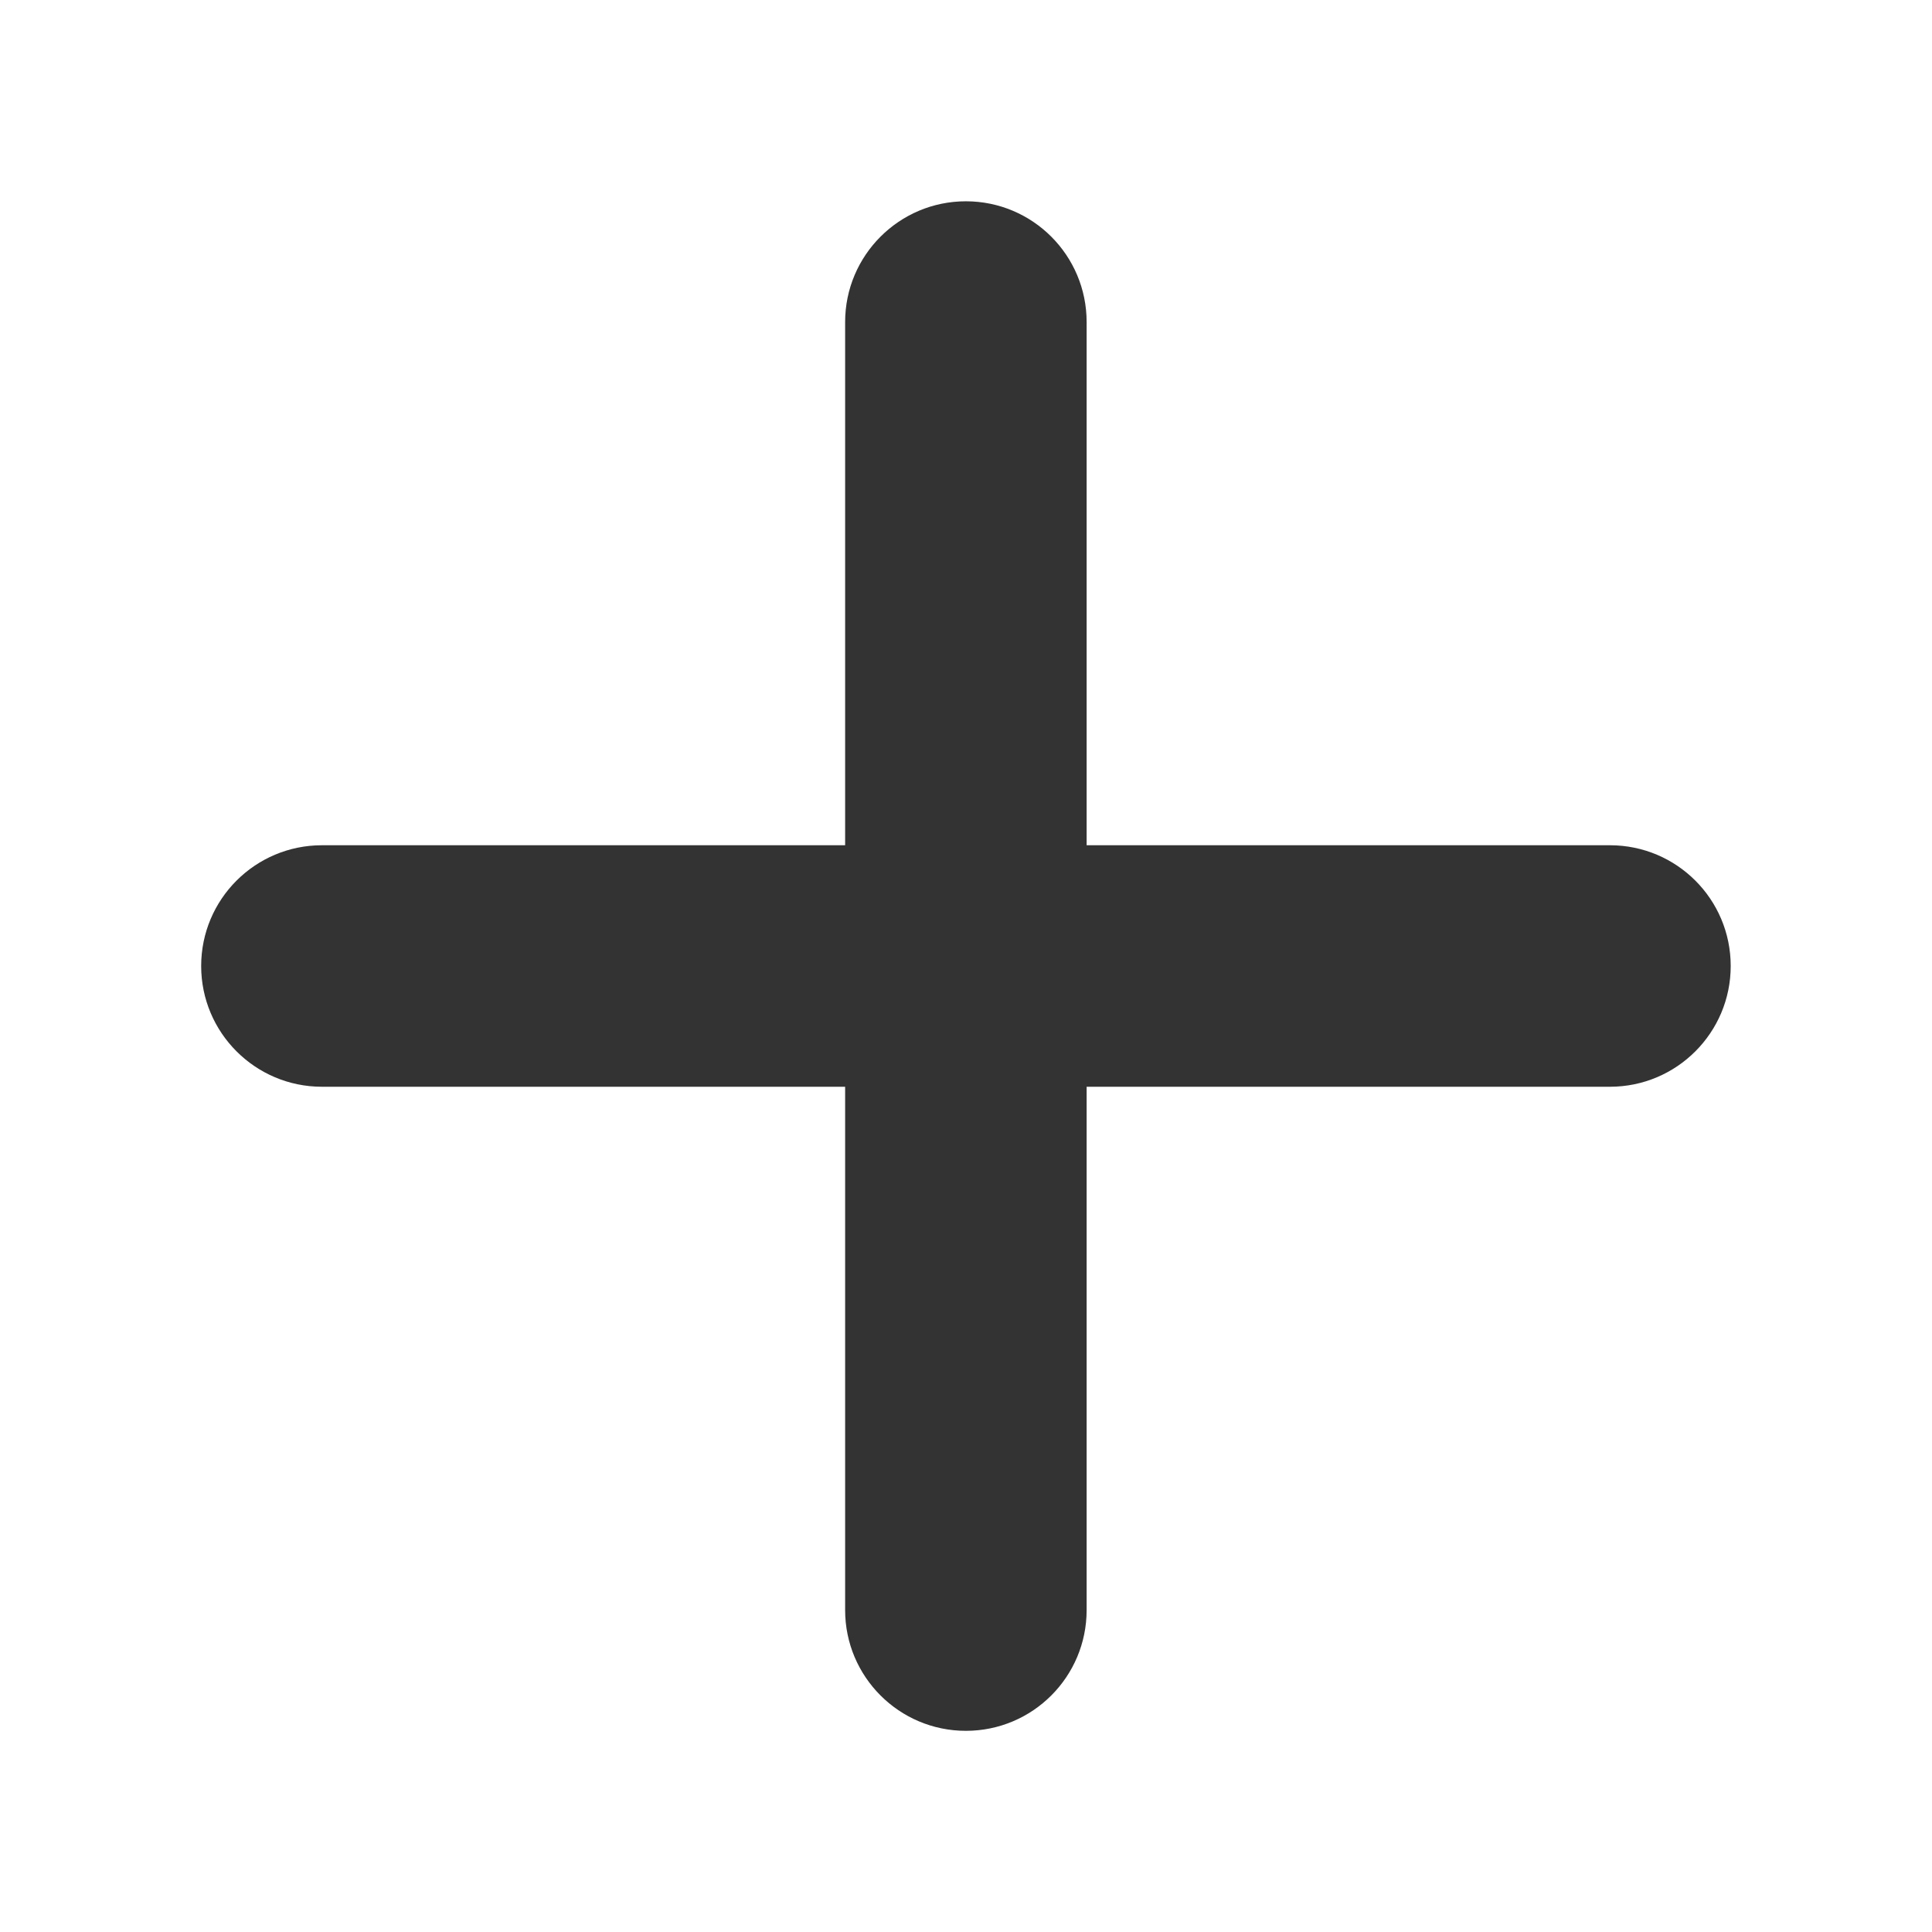 <svg width="16" height="16" viewBox="0 0 16 16" fill="none" xmlns="http://www.w3.org/2000/svg">
<g id="ic_plus">
<path id="Union" fill-rule="evenodd" clip-rule="evenodd" d="M6.999 13.334C6.999 13.886 7.447 14.334 7.999 14.334C8.552 14.334 8.999 13.886 8.999 13.334V9H13.333C13.885 9 14.333 8.552 14.333 8C14.333 7.447 13.885 7 13.333 7H8.999V2.667C8.999 2.115 8.552 1.667 7.999 1.667C7.447 1.667 6.999 2.115 6.999 2.667V7H2.666C2.114 7 1.666 7.447 1.666 8C1.666 8.552 2.114 9 2.666 9H6.999V13.334Z" fill="#333333"/>
</g>
</svg>
